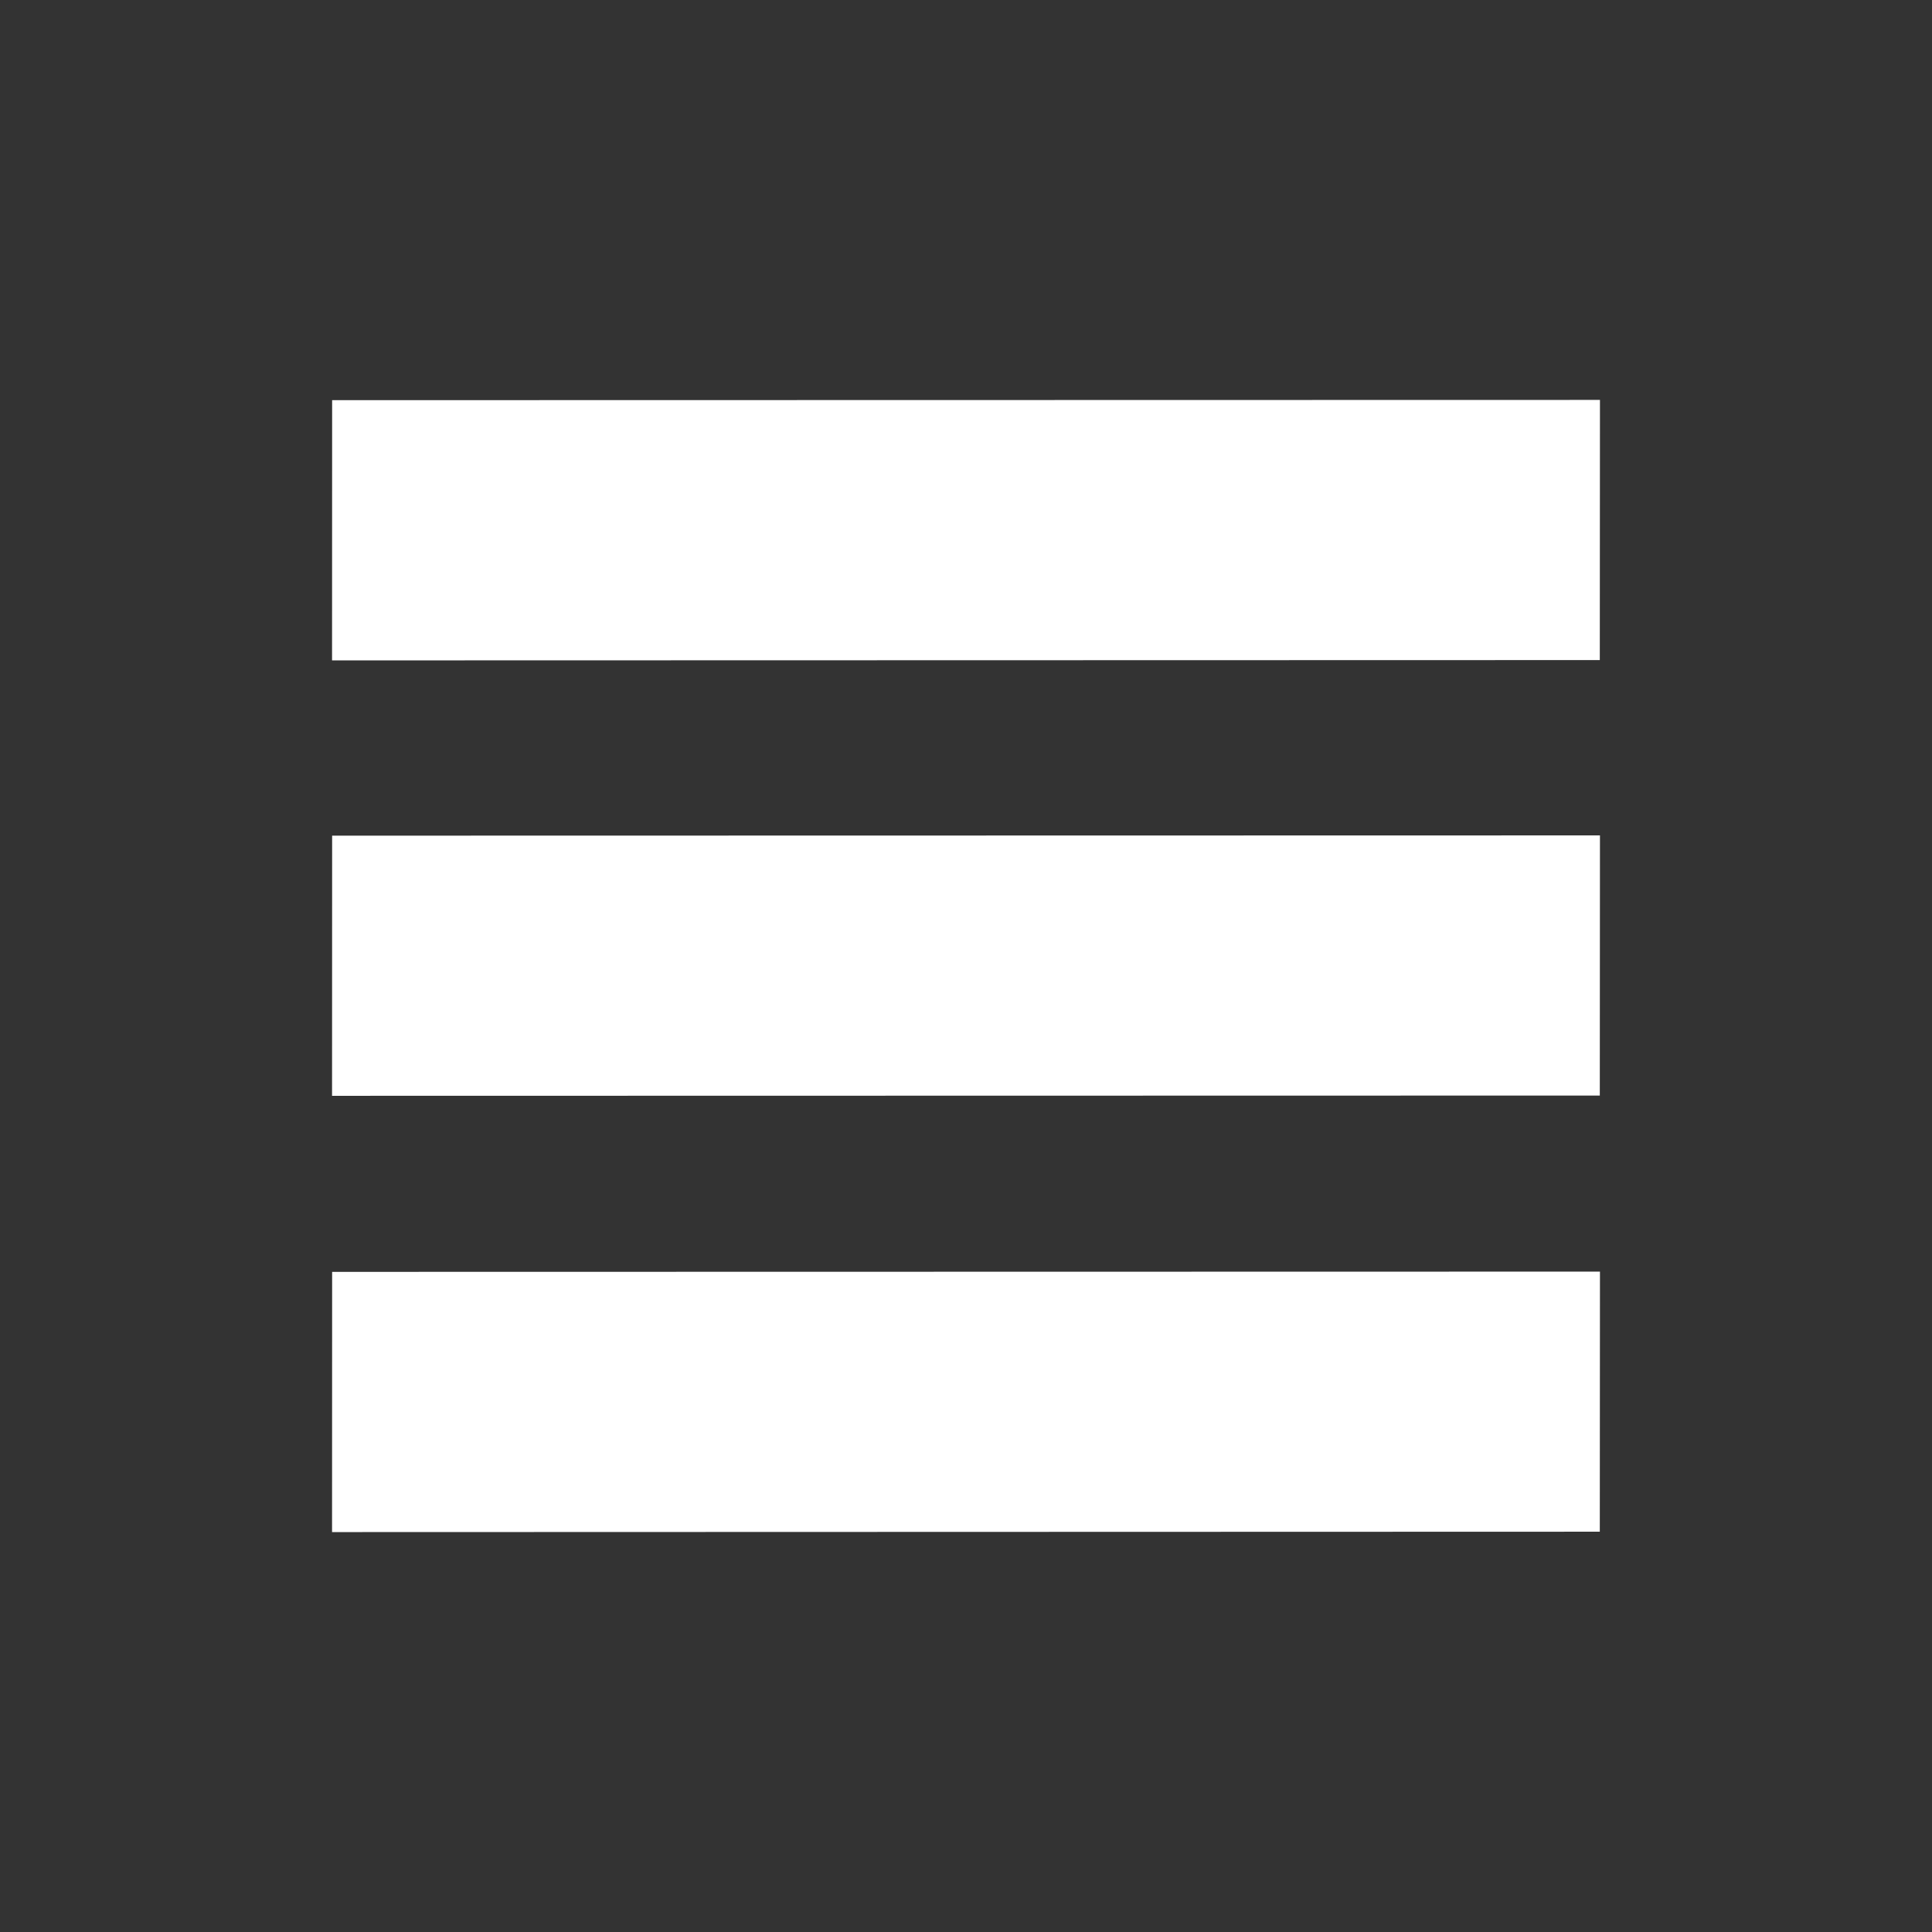<svg fill="#ffffff" viewBox="0 0 32 32" xmlns="http://www.w3.org/2000/svg" stroke="#ffffff"><rect x="0" y="0" width="32" height="32" fill="#333333" stroke="none"/><g id="SVGRepo_bgCarrier" stroke-width="0"></g><g id="SVGRepo_tracerCarrier" stroke-linecap="round" stroke-linejoin="round"></g><g id="SVGRepo_iconCarrier"><path d="M6.001 7.128L6 10.438l19.998-.005L26 7.124zM6.001 21.566L6 24.876l19.998-.006.002-3.308zM6.001 14.341L6 17.65l19.998-.004.002-3.309z"></path></g></svg>